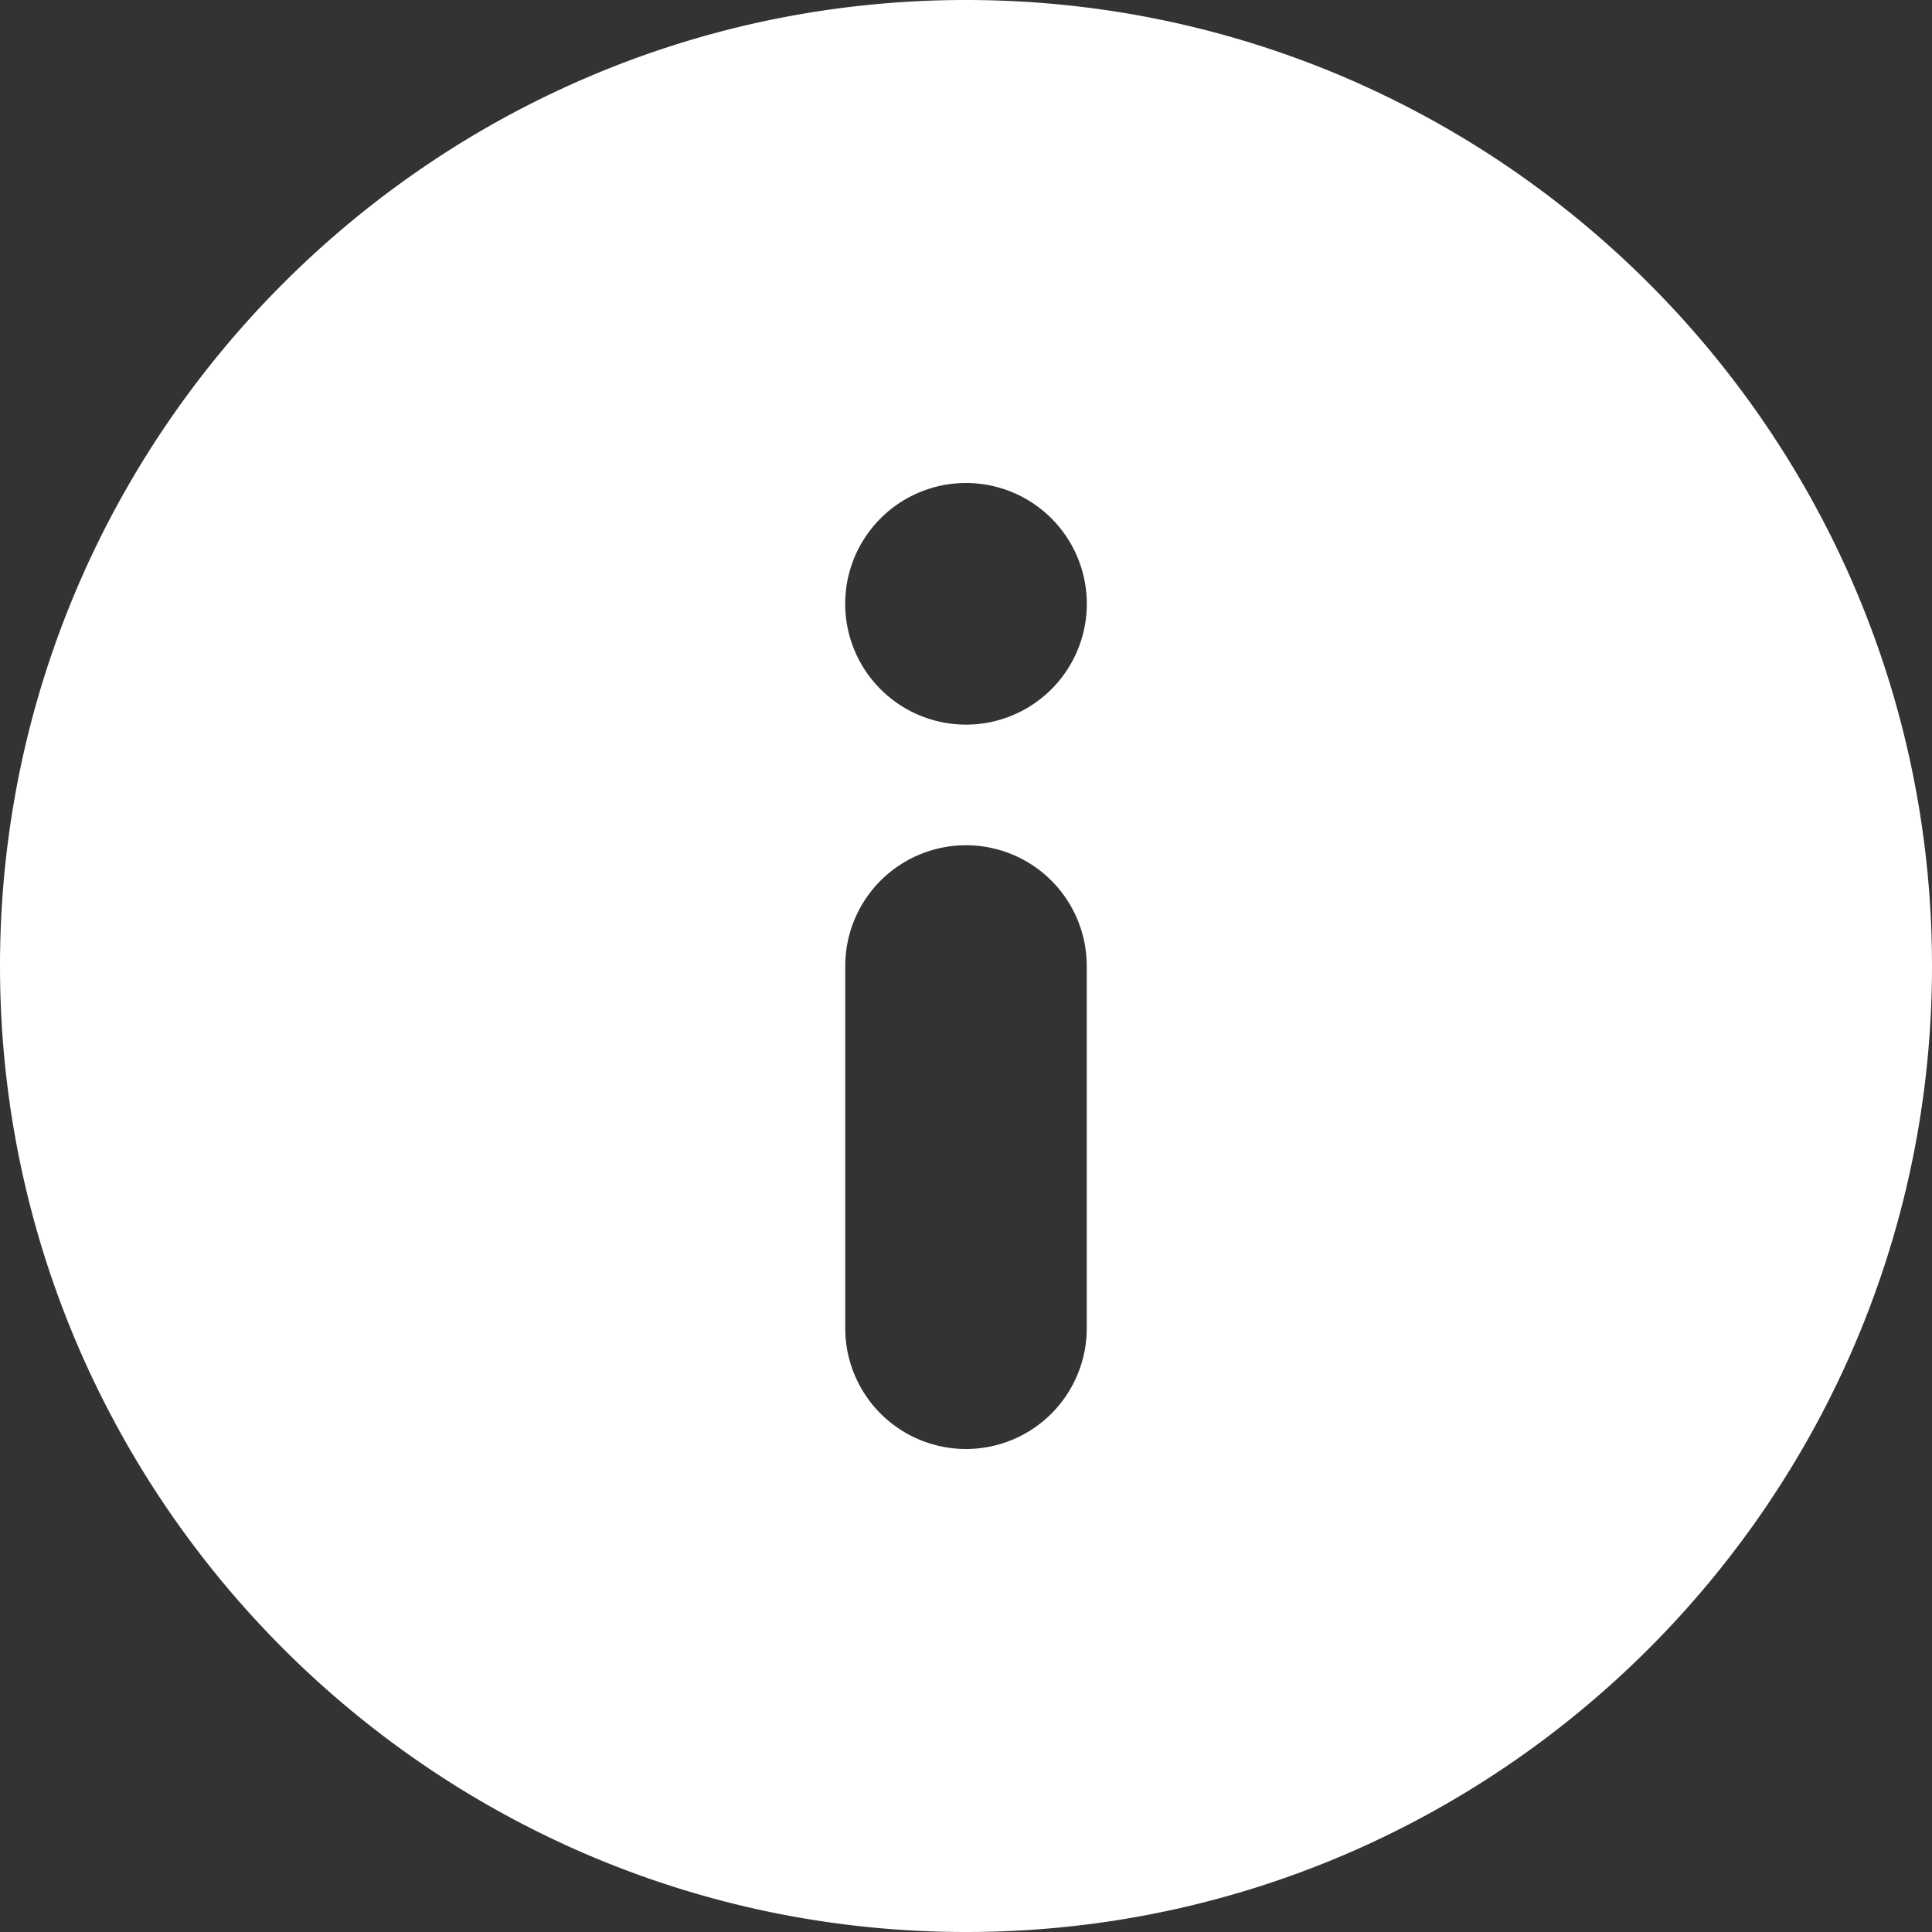 <svg xmlns="http://www.w3.org/2000/svg" width="16" height="16" viewBox="0 0 16 16">
    <rect x="0" y="0" width="16" height="16" fill="#333333" stroke="none"/>
    <path fill="#FFF" fill-rule="evenodd" d="M7 8a1 1 0 1 1 2 0v3a1 1 0 0 1-2 0V8zm1-4a1 1 0 1 1 0 2.001A1 1 0 0 1 8 4zm0-4C3.589 0 0 3.59 0 8s3.589 8 8 8 8-3.59 8-8-3.589-8-8-8z"/>
</svg>
